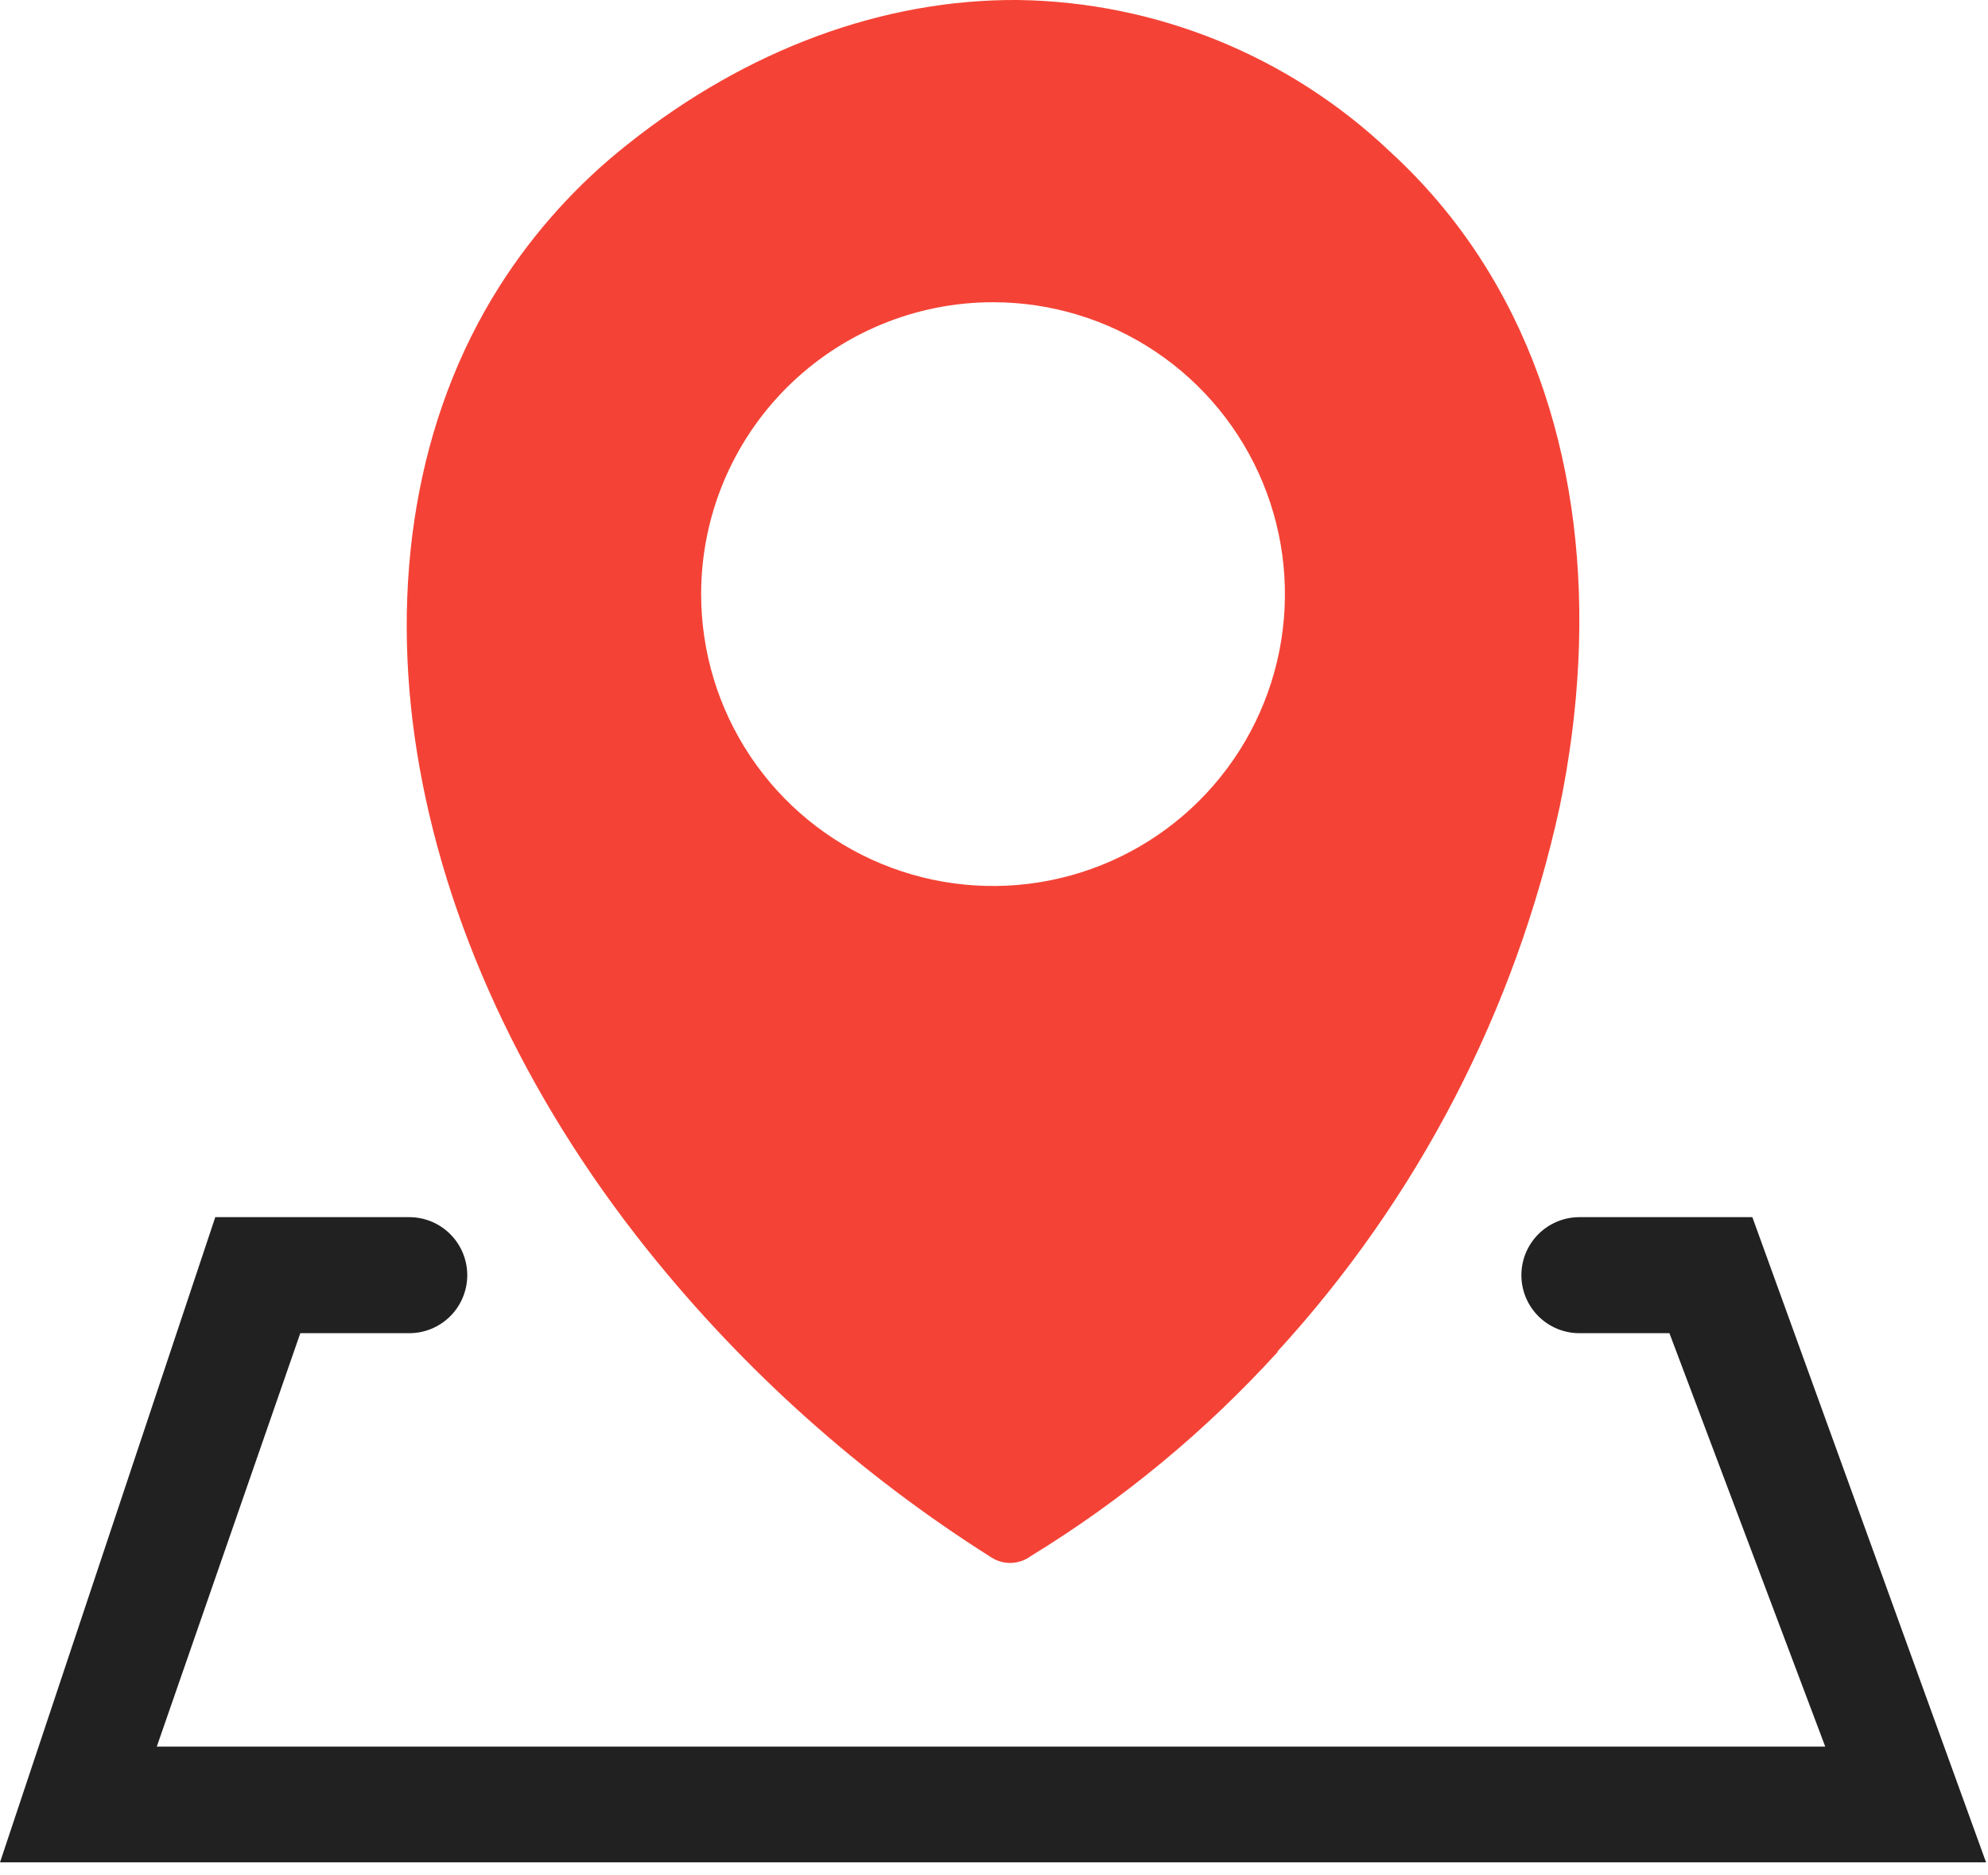 <svg width="123" height="116" viewBox="0 0 123 116" fill="none" xmlns="http://www.w3.org/2000/svg">
    <g clip-path="url(#clip0_202_75)">
        <path fill-rule="evenodd" clip-rule="evenodd" d="M25.32 75.31C26.272 75.31 27.185 75.688 27.858 76.362C28.532 77.035 28.91 77.948 28.91 78.9C28.91 79.852 28.532 80.765 27.858 81.439C27.185 82.112 26.272 82.49 25.32 82.49H18.58L9.7 108.07H112.93L103.29 82.49H97.72C96.768 82.49 95.855 82.112 95.181 81.439C94.508 80.765 94.13 79.852 94.13 78.9C94.13 77.948 94.508 77.035 95.181 76.362C95.855 75.688 96.768 75.31 97.72 75.31H108.42L122.88 115.23H0L13.32 75.31H25.32Z" fill="#212121"/>
        <path fill-rule="evenodd" clip-rule="evenodd" d="M79.06 83.64C74.591 88.556 69.446 92.811 63.78 96.28C63.428 96.541 63.005 96.689 62.568 96.704C62.13 96.718 61.698 96.598 61.33 96.36C53.241 91.25 46.06 84.829 40.08 77.36C32.34 67.69 27.46 56.92 25.8 46.55C24.14 36.18 25.69 25.92 30.92 17.69C33.047 14.348 35.721 11.386 38.83 8.93C46.21 3.05 54.64 -0.06 63 0C71.573 0.124 79.785 3.473 86 9.38C88.39 11.564 90.454 14.08 92.13 16.85C97.76 26.12 98.97 37.94 96.5 49.92C93.76 62.499 87.736 74.127 79.04 83.62L79.06 83.64ZM61.44 18.7C65.012 18.7 68.504 19.759 71.474 21.744C74.444 23.728 76.758 26.549 78.125 29.849C79.492 33.149 79.85 36.78 79.153 40.283C78.456 43.787 76.736 47.005 74.21 49.531C71.685 52.056 68.467 53.776 64.963 54.473C61.46 55.17 57.829 54.812 54.529 53.445C51.229 52.078 48.408 49.764 46.424 46.794C44.439 43.824 43.38 40.332 43.38 36.76C43.38 31.97 45.283 27.377 48.67 23.99C52.057 20.603 56.65 18.7 61.44 18.7Z" fill="#F44336"/>
    </g>
    <defs>
        <clipPath id="clip0_202_75">
            <rect width="122.88" height="115.23" fill="white"/>
        </clipPath>
    </defs>
</svg>
